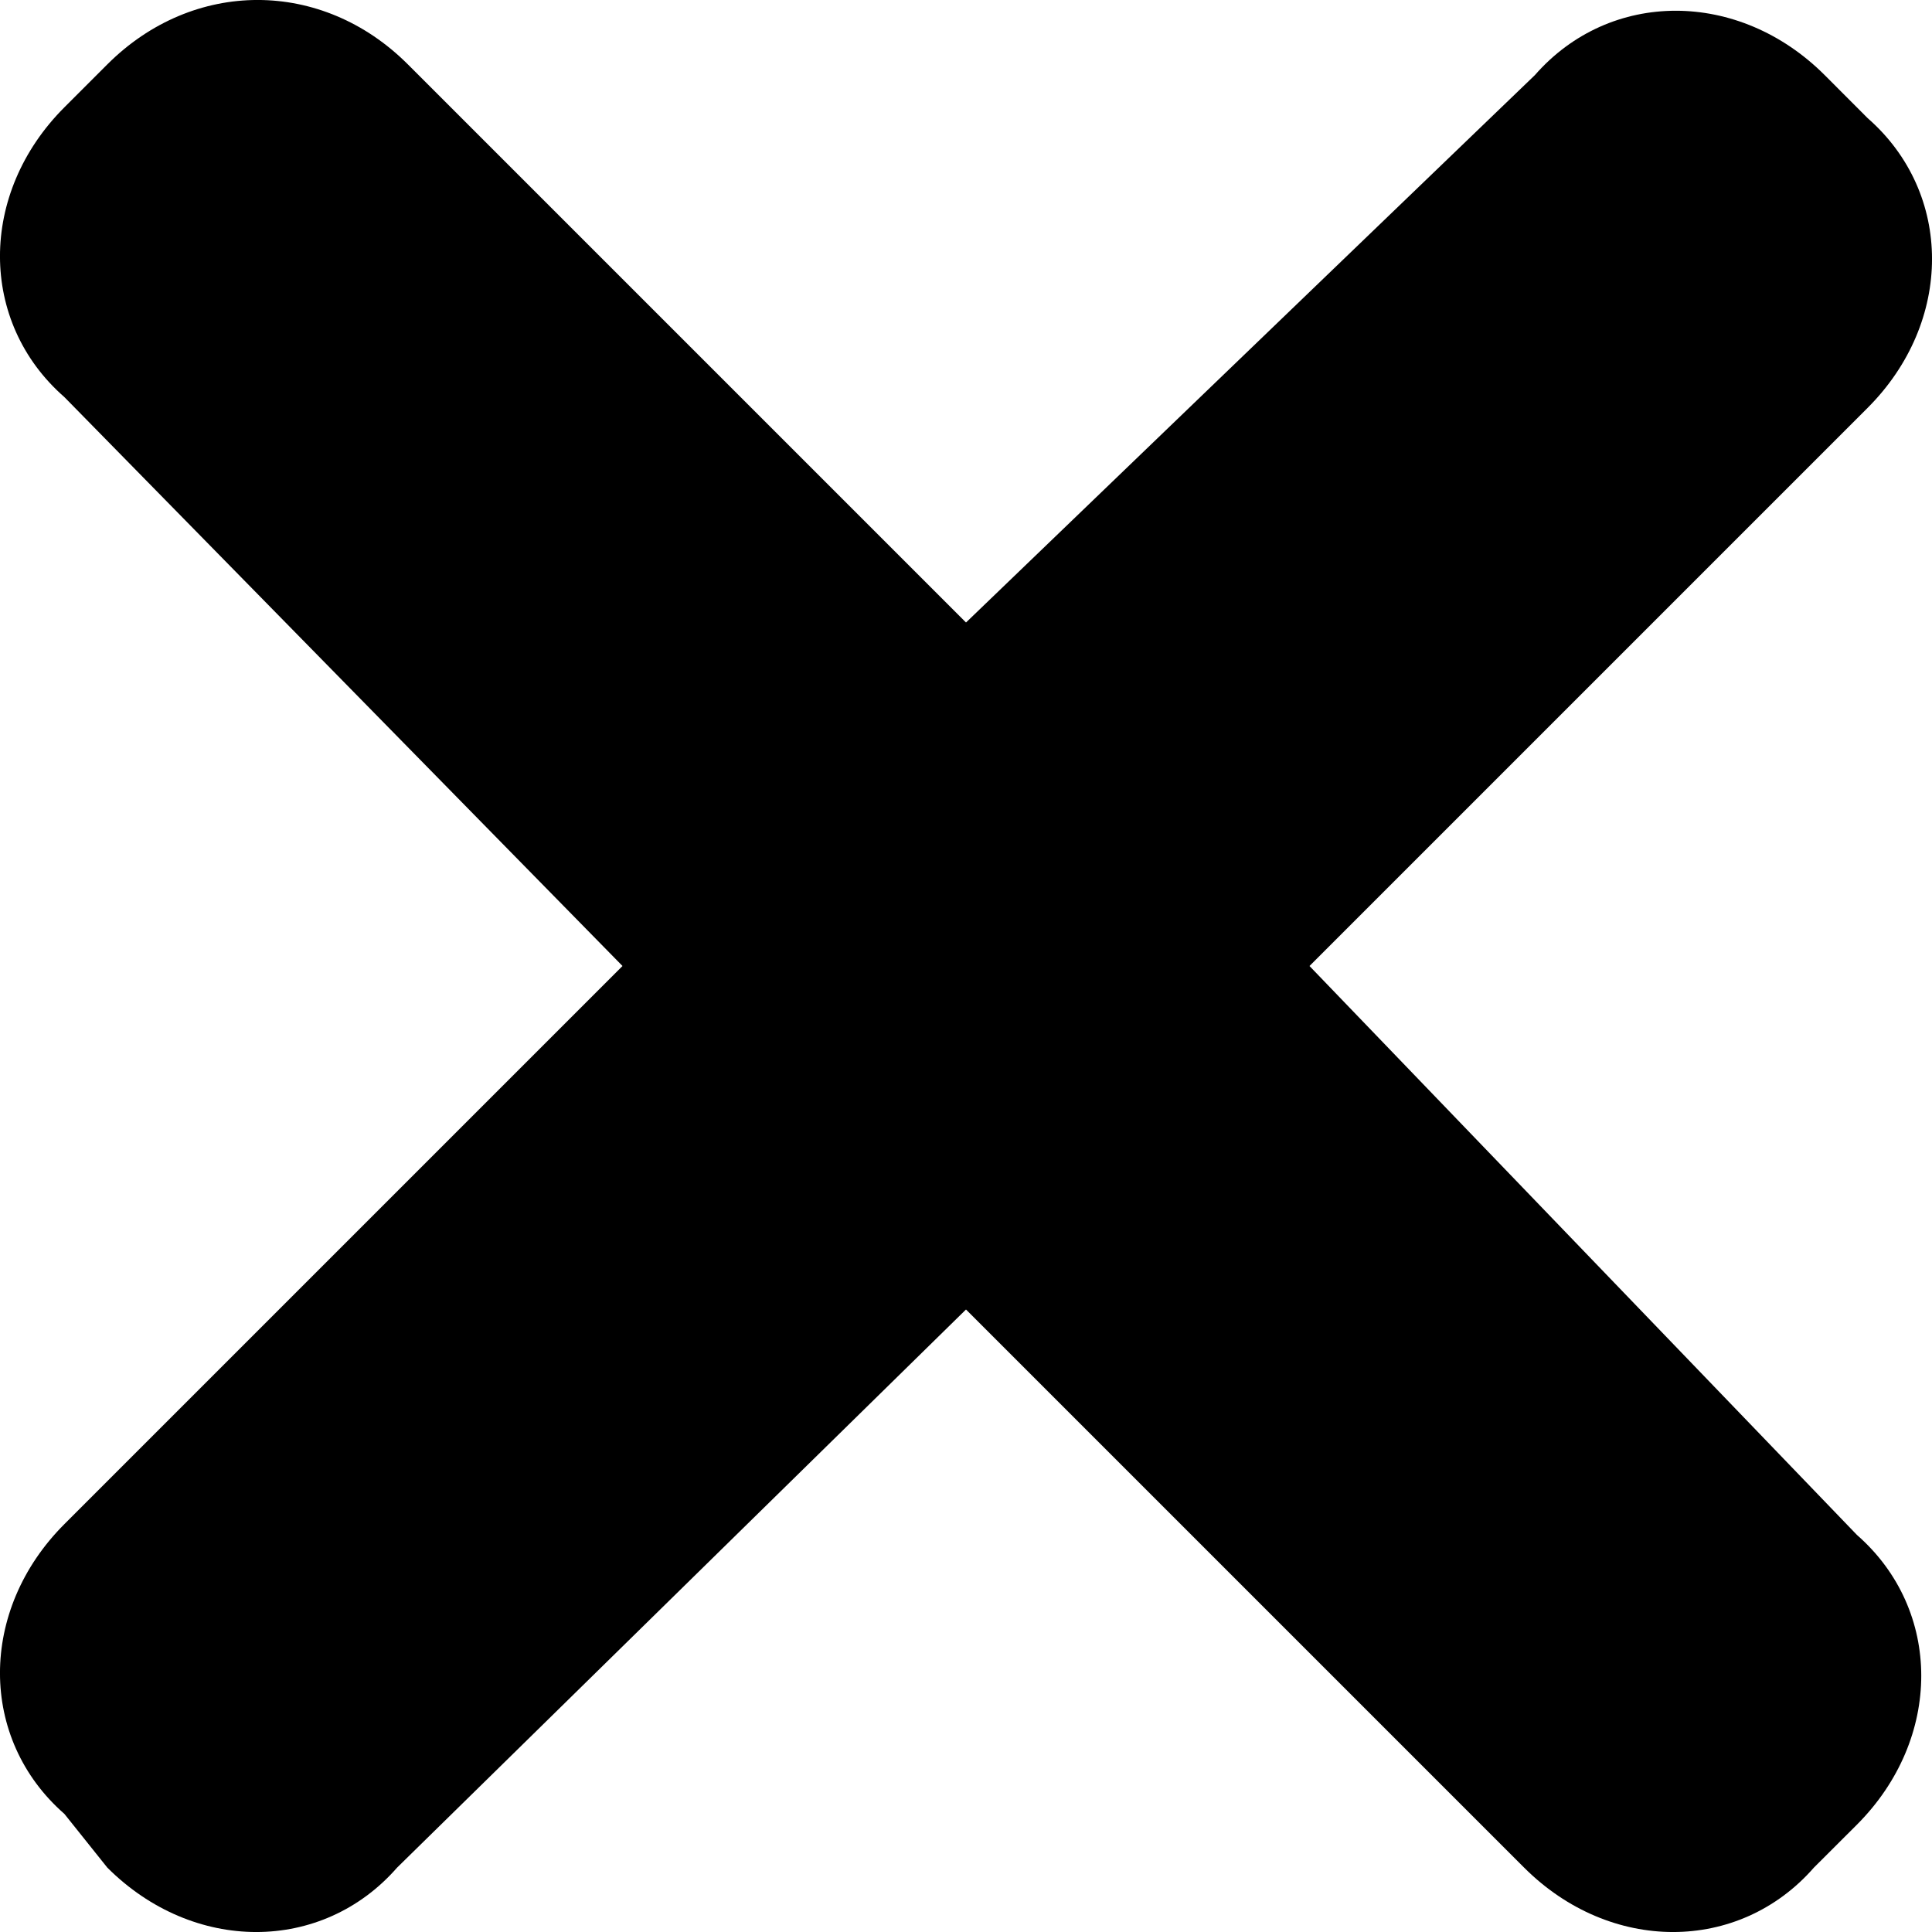 <svg viewBox="0 0 24 24" xmlns="http://www.w3.org/2000/svg">
<path d="M16.267 12L23.2 5.067C24.267 4 24.267 2.4 23.2 1.467L22.667 0.933C21.6 -0.133 20 -0.133 19.067 0.933L12 7.733L5.067 0.8C4 -0.267 2.4 -0.267 1.333 0.8L0.8 1.333C-0.267 2.4 -0.267 4 0.8 4.933L7.733 12L0.8 18.933C-0.267 20 -0.267 21.6 0.8 22.533L1.333 23.2C2.4 24.267 4 24.267 4.933 23.2L12 16.267L18.933 23.2C20 24.267 21.6 24.267 22.533 23.2L23.067 22.667C24.133 21.6 24.133 20 23.067 19.067L16.267 12Z"/>
</svg>
